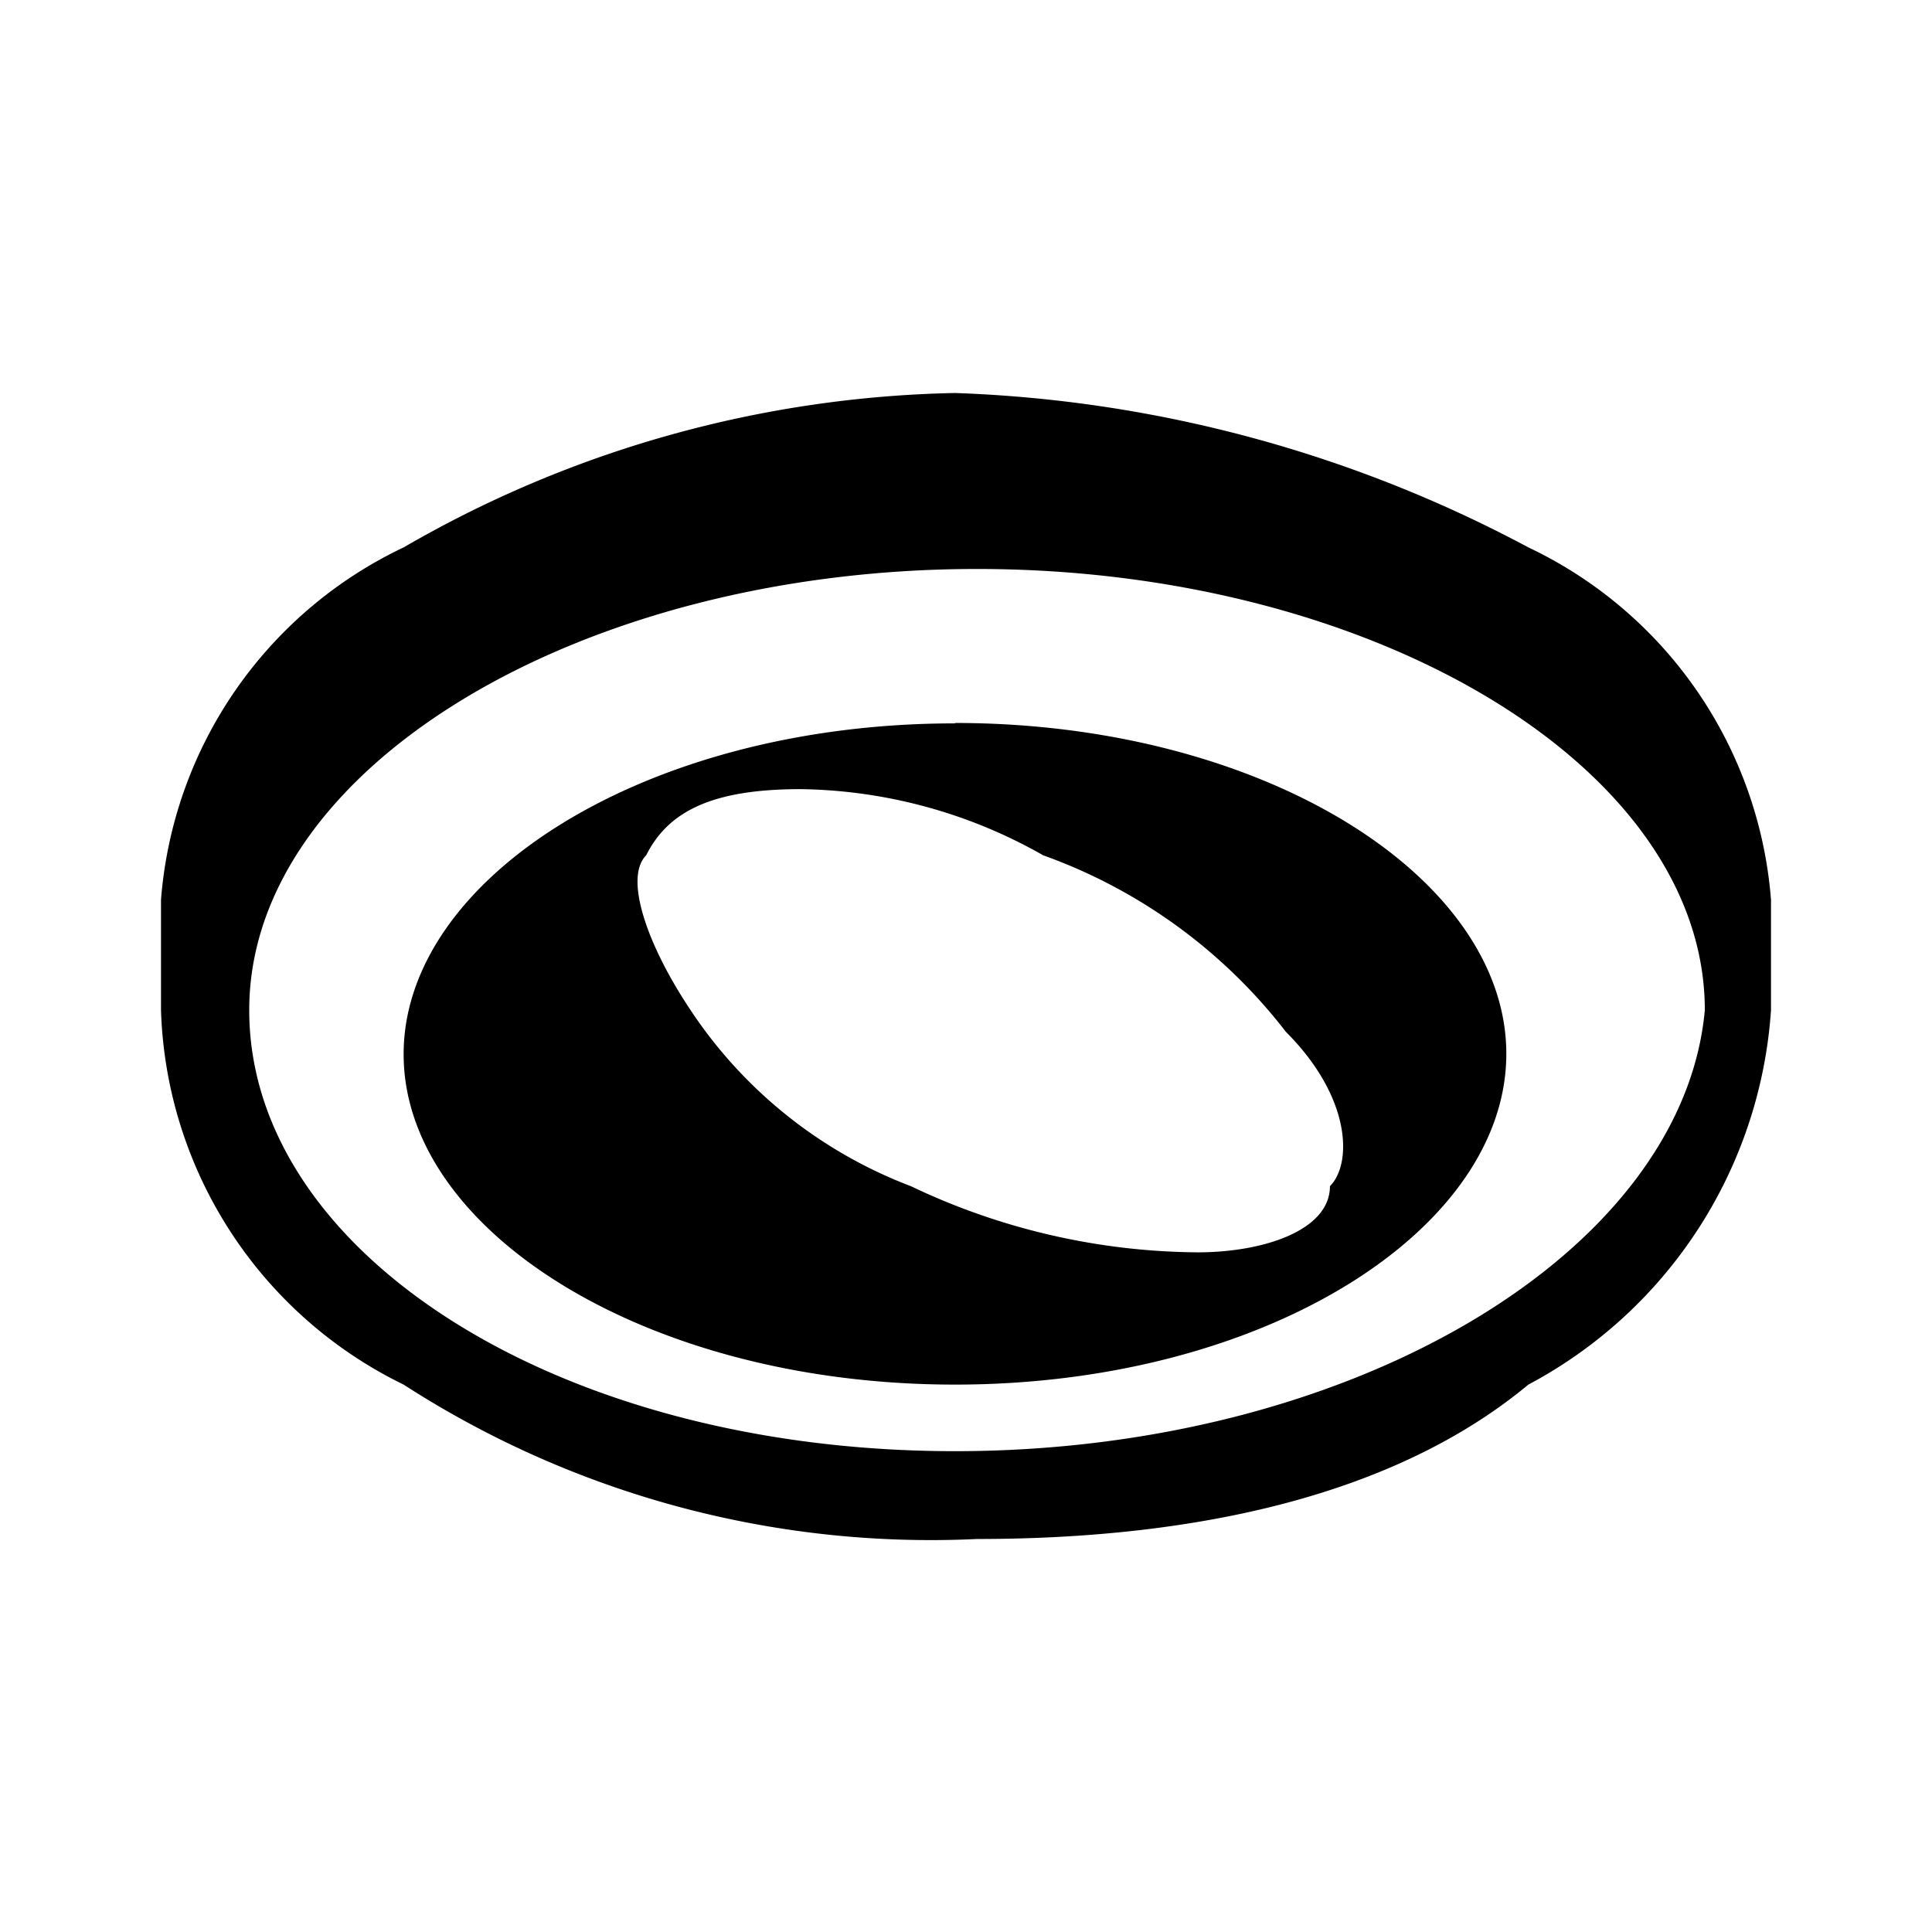 <svg xmlns="http://www.w3.org/2000/svg" width="3em" height="3em" viewBox="0 0 24 24"><path fill="currentColor" d="M11.863 8.986c-3.836 0-6.849 1.918-6.849 4.11S8.027 17.2 11.863 17.2s6.849-1.917 6.849-4.109s-3.013-4.11-6.849-4.11m4.658 5.754c0 .548-.822.822-1.644.822a8.4 8.4 0 0 1-3.562-.822a5.72 5.72 0 0 1-2.74-2.192c-.548-.822-.822-1.644-.548-1.918c.274-.548.822-.822 1.918-.822a6.25 6.25 0 0 1 3.014.822a6.63 6.63 0 0 1 3.014 2.192c.822.822.822 1.644.548 1.918M18.986 6.8a16.3 16.3 0 0 0-7.123-1.918A14.2 14.2 0 0 0 5.014 6.8A5.3 5.3 0 0 0 2 11.178v1.37A5.36 5.36 0 0 0 5.014 17.2a12.07 12.07 0 0 0 7.123 1.918c2.74 0 5.2-.548 6.849-1.918A5.7 5.7 0 0 0 22 12.548v-1.37A5.3 5.3 0 0 0 18.986 6.8m-7.123 11.227c-4.931 0-8.767-2.465-8.767-5.479s4.109-5.48 9.041-5.48s9.041 2.466 9.041 5.48c-.274 3.014-4.383 5.479-9.315 5.479"/></svg>